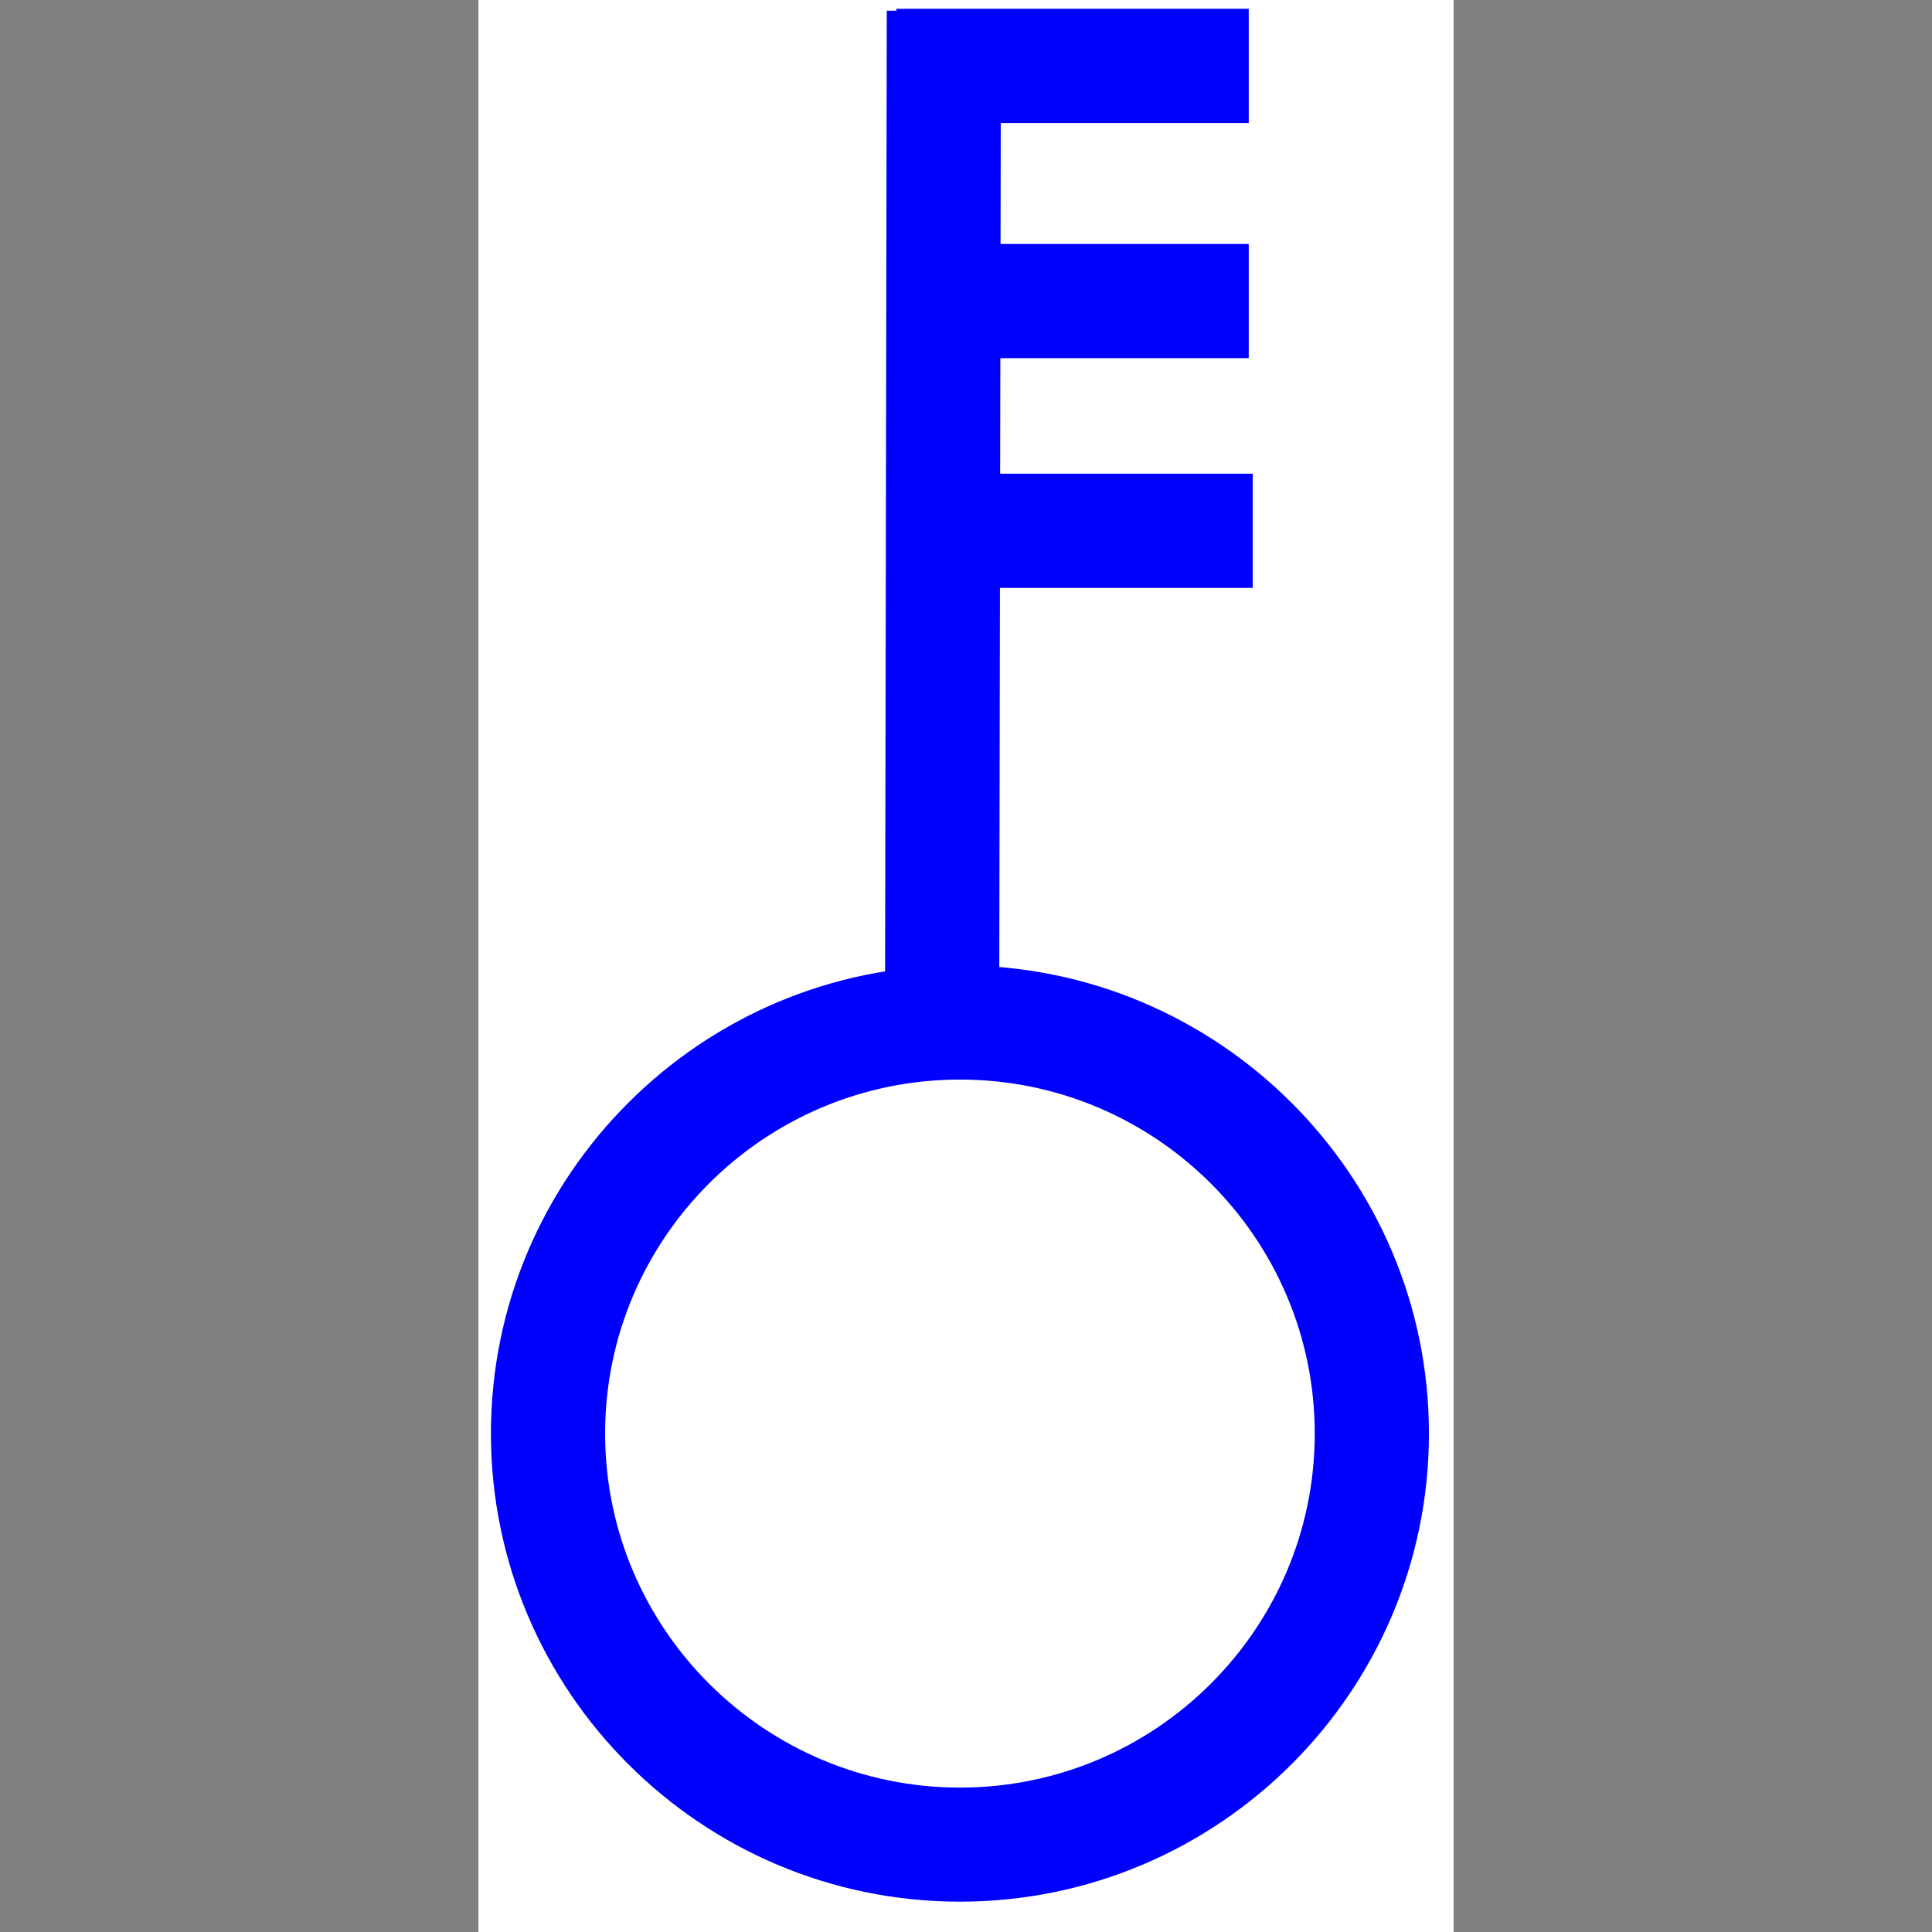 <?xml version="1.0" encoding="utf-8"?>
<!-- Generator: Adobe Illustrator 28.0.0, SVG Export Plug-In . SVG Version: 6.00 Build 0)  -->
<svg version="1.1" id="Layer_1" xmlns="http://www.w3.org/2000/svg" xmlns:xlink="http://www.w3.org/1999/xlink" x="0px" y="0px"
	 viewBox="0 0 156 156" style="enable-background:new 0 0 156 156;" xml:space="preserve">
<rect x="0" y="0" width="156" height="156" fill="#808080" stroke="none"/>
<style type="text/css">
	.st0{fill-rule:evenodd;clip-rule:evenodd;fill:#FFFFFF;}
	.st1{fill:#0000FF;}
	.st2{fill:none;}
</style>
<g>
	<polygon class="st0" points="38.63,0 117.37,0 117.37,156 38.63,156 38.63,0 	"/>
	<polygon class="st0" points="39.55,0.61 115.47,0.61 115.47,153.66 39.55,153.66 39.55,0.61 	"/>
	<path class="st1" d="M77.51,153.55c-20.88,0-37.87-16.96-37.87-37.8v0c0-20.85,16.99-37.8,37.87-37.8
		c20.88,0,37.87,16.96,37.87,37.8S98.39,153.55,77.51,153.55z M77.51,87.17c-15.8,0-28.65,12.82-28.65,28.58
		c0,15.76,12.85,28.59,28.65,28.59s28.65-12.82,28.65-28.58C106.16,99.99,93.31,87.17,77.51,87.17z"/>
	
		<rect x="35.79" y="36.62" transform="matrix(1.737240e-03 -1 1 1.737240e-03 34.78 117.292)" class="st1" width="80.7" height="9.22"/>
	<rect x="72.38" y="0.71" class="st1" width="28.45" height="9.22"/>
	<rect x="72.38" y="19.7" class="st1" width="28.45" height="9.22"/>
	<rect x="72.7" y="38.25" class="st1" width="28.45" height="9.22"/>
	<polygon class="st2" points="39.12,155.51 116.88,155.51 116.88,0.49 39.12,0.49 39.12,155.51 	"/>
</g>
</svg>
